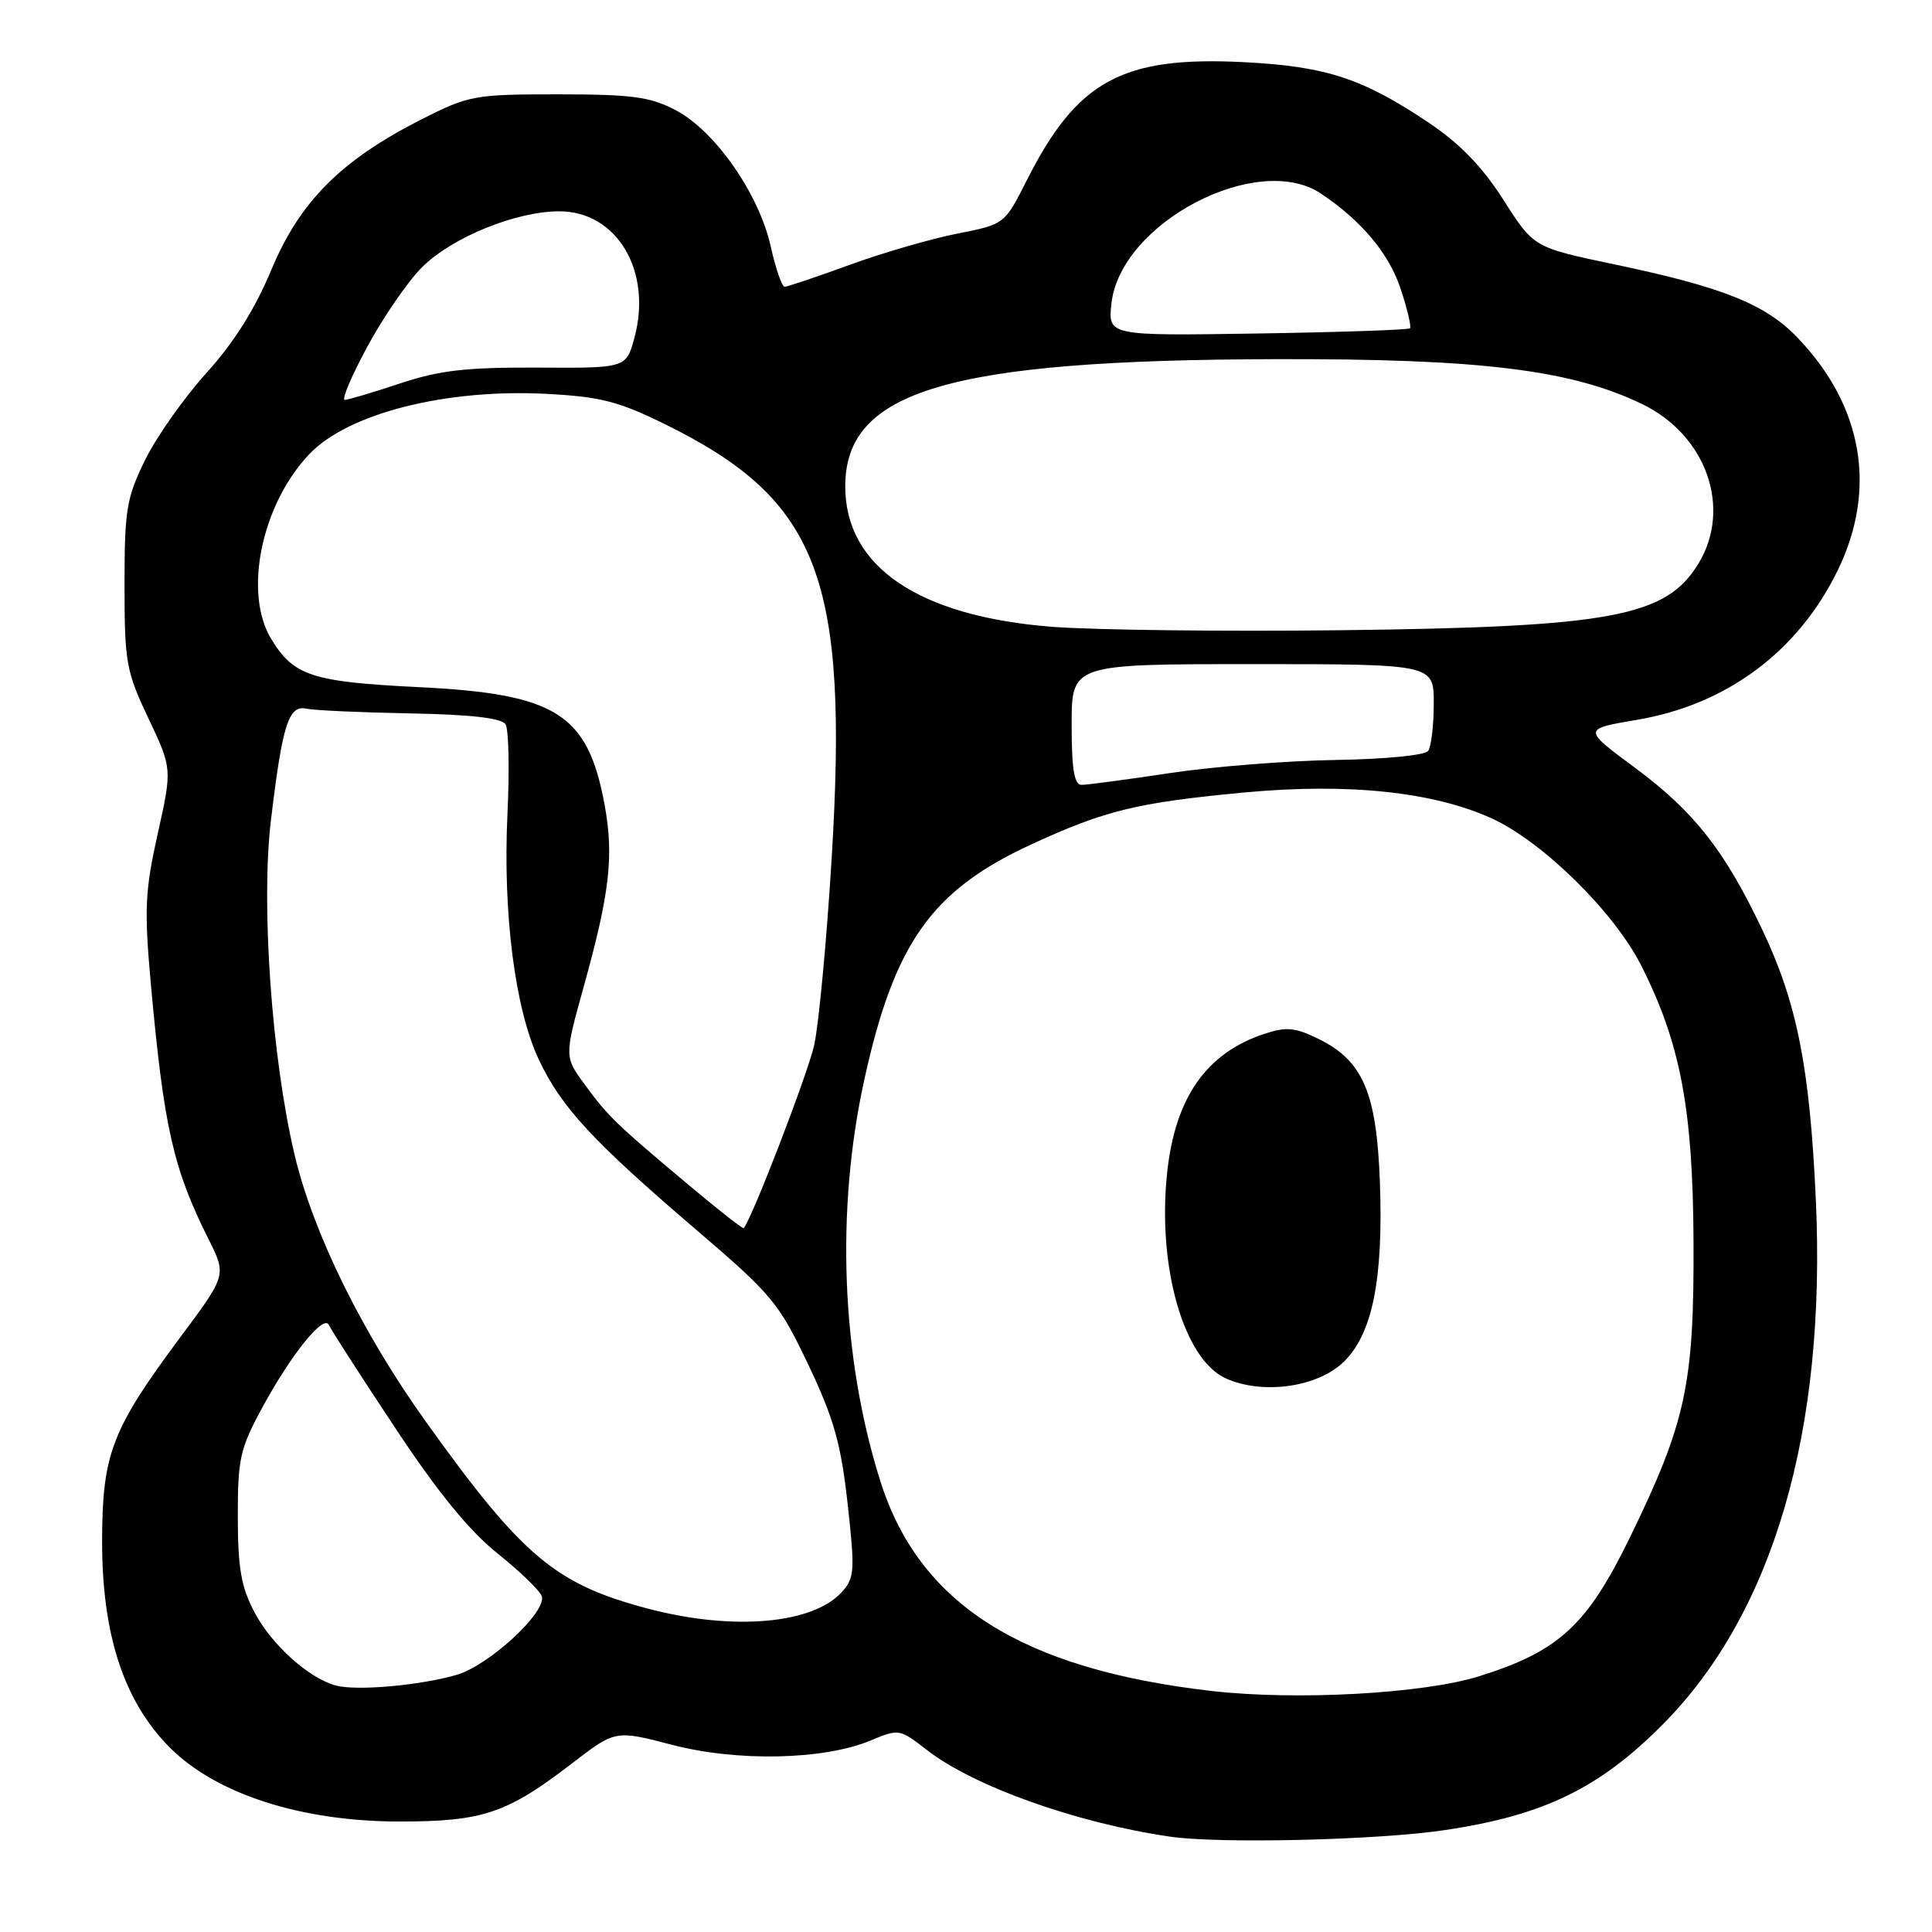 <?xml version="1.0" encoding="UTF-8" standalone="no"?>
<!DOCTYPE svg PUBLIC "-//W3C//DTD SVG 1.1//EN" "http://www.w3.org/Graphics/SVG/1.1/DTD/svg11.dtd" >
<svg xmlns="http://www.w3.org/2000/svg" xmlns:xlink="http://www.w3.org/1999/xlink" version="1.1" viewBox="0 0 256 256">
 <g >
 <path fill="currentColor"
d=" M 191.50 242.49 C 204.57 240.54 211.95 236.95 220.38 228.44 C 234.98 213.69 242.00 189.61 240.61 159.00 C 239.81 141.45 238.12 132.90 233.53 123.23 C 228.52 112.68 224.50 107.56 216.64 101.73 C 209.71 96.60 209.71 96.60 216.86 95.39 C 228.77 93.39 238.23 86.36 243.48 75.63 C 248.76 64.84 246.86 53.79 238.18 44.74 C 233.92 40.29 228.27 38.04 213.87 35.02 C 203.23 32.79 203.23 32.79 199.23 26.51 C 196.44 22.13 193.45 19.03 189.36 16.29 C 180.59 10.40 175.75 8.80 164.89 8.24 C 148.72 7.41 142.73 10.66 136.05 23.90 C 133.11 29.72 133.11 29.72 126.82 30.96 C 123.36 31.64 116.95 33.50 112.57 35.10 C 108.20 36.69 104.32 38.00 103.97 38.00 C 103.61 38.00 102.77 35.57 102.11 32.60 C 100.55 25.64 94.72 17.30 89.50 14.58 C 86.12 12.82 83.71 12.50 73.95 12.50 C 62.84 12.50 62.14 12.63 55.84 15.82 C 45.19 21.23 39.73 26.70 35.97 35.72 C 33.80 40.93 30.99 45.41 27.35 49.42 C 24.39 52.70 20.73 57.89 19.23 60.94 C 16.76 65.97 16.50 67.55 16.50 77.50 C 16.50 87.77 16.71 88.94 19.66 95.17 C 22.82 101.84 22.82 101.84 20.90 110.47 C 19.21 118.04 19.10 120.48 19.98 130.30 C 21.71 149.40 22.94 154.83 27.65 164.23 C 30.02 168.97 30.02 168.97 23.86 177.23 C 14.83 189.37 13.57 192.62 13.53 204.00 C 13.49 216.55 16.39 225.44 22.53 231.59 C 28.70 237.75 39.97 241.37 53.00 241.36 C 63.99 241.36 67.20 240.27 75.79 233.66 C 81.54 229.24 81.54 229.24 89.02 231.19 C 97.69 233.46 109.16 233.21 115.35 230.63 C 119.10 229.06 119.22 229.08 122.83 231.89 C 129.01 236.70 142.65 241.56 155.00 243.36 C 161.61 244.33 182.57 243.83 191.50 242.49 Z  M 160.50 224.06 C 135.32 221.14 121.78 212.55 116.63 196.20 C 111.48 179.83 110.71 160.45 114.52 143.09 C 118.49 125.00 123.42 118.02 136.50 111.96 C 146.38 107.39 150.56 106.36 164.85 105.01 C 178.59 103.72 189.93 104.91 197.68 108.45 C 204.42 111.54 213.87 120.83 217.45 127.90 C 222.66 138.19 224.32 146.90 224.40 164.50 C 224.49 183.41 223.41 188.43 216.01 203.64 C 210.30 215.37 206.59 218.79 196.00 222.11 C 188.58 224.43 171.74 225.35 160.50 224.06 Z  M 178.01 180.49 C 181.85 176.81 183.32 169.55 182.84 156.57 C 182.40 144.77 180.60 140.56 174.73 137.67 C 171.62 136.14 170.45 136.03 167.57 136.98 C 159.82 139.53 155.69 145.45 154.64 155.50 C 153.35 167.91 156.85 180.11 162.42 182.64 C 167.27 184.83 174.52 183.84 178.01 180.49 Z  M 44.50 223.34 C 40.92 222.37 36.03 217.98 33.75 213.69 C 31.96 210.31 31.52 207.85 31.51 201.00 C 31.50 193.29 31.80 191.94 34.76 186.50 C 38.61 179.41 42.93 174.06 43.59 175.58 C 43.84 176.17 47.75 182.25 52.28 189.08 C 58.02 197.76 62.16 202.83 66.00 205.90 C 69.03 208.33 71.64 210.87 71.80 211.55 C 72.34 213.73 64.73 220.71 60.50 221.93 C 55.63 223.34 47.22 224.08 44.50 223.34 Z  M 86.00 213.19 C 73.60 209.94 69.25 206.29 56.40 188.34 C 47.97 176.56 41.49 163.38 39.03 153.00 C 36.00 140.19 34.56 119.84 35.90 108.69 C 37.42 95.98 38.24 93.40 40.60 93.90 C 41.64 94.13 47.84 94.41 54.37 94.53 C 62.46 94.68 66.47 95.15 66.99 95.98 C 67.41 96.66 67.52 102.01 67.24 107.87 C 66.62 121.04 68.24 133.71 71.40 140.41 C 74.38 146.72 78.55 151.23 92.23 162.93 C 102.30 171.54 103.20 172.63 107.09 180.80 C 110.49 187.95 111.42 191.23 112.31 199.21 C 113.30 208.12 113.24 209.08 111.55 210.95 C 107.71 215.19 97.20 216.11 86.00 213.19 Z  M 91.52 157.24 C 81.67 148.99 80.56 147.92 77.52 143.76 C 74.77 140.02 74.77 140.02 77.34 130.76 C 80.81 118.27 81.36 113.42 80.11 106.62 C 77.88 94.57 73.72 91.94 55.50 91.05 C 41.34 90.35 38.93 89.57 35.95 84.69 C 32.21 78.56 34.65 66.79 41.03 60.13 C 46.18 54.76 59.11 51.49 72.42 52.19 C 79.62 52.57 81.97 53.18 88.26 56.28 C 108.53 66.30 112.46 76.60 110.20 113.73 C 109.54 124.61 108.49 135.75 107.88 138.50 C 107.03 142.29 99.74 161.24 98.55 162.74 C 98.44 162.87 95.28 160.39 91.52 157.24 Z  M 142.00 96.00 C 142.00 88.00 142.00 88.00 166.00 88.00 C 190.00 88.00 190.00 88.00 189.98 93.25 C 189.98 96.14 189.64 98.96 189.23 99.51 C 188.83 100.08 183.41 100.60 177.00 100.70 C 170.68 100.79 160.81 101.57 155.07 102.43 C 149.34 103.29 144.05 104.00 143.32 104.00 C 142.34 104.00 142.00 101.97 142.00 96.00 Z  M 139.46 83.06 C 121.72 81.68 112.00 75.10 112.00 64.45 C 112.00 51.75 125.67 47.70 169.00 47.59 C 196.14 47.52 208.14 48.99 217.55 53.52 C 226.11 57.64 229.53 67.33 225.04 74.70 C 220.75 81.74 213.47 83.09 177.50 83.51 C 162.10 83.69 144.98 83.48 139.46 83.06 Z  M 48.68 45.92 C 50.78 42.03 54.03 37.31 55.90 35.43 C 59.87 31.46 68.35 28.00 74.11 28.00 C 81.74 28.00 86.45 35.91 84.07 44.73 C 82.98 48.78 82.98 48.78 71.24 48.71 C 61.76 48.66 58.25 49.07 53.00 50.81 C 49.42 52.00 46.13 52.98 45.68 52.99 C 45.23 52.99 46.58 49.81 48.68 45.92 Z  M 147.28 40.16 C 148.49 29.52 166.62 20.03 175.03 25.65 C 180.40 29.24 184.03 33.57 185.58 38.24 C 186.47 40.93 187.04 43.30 186.83 43.50 C 186.62 43.71 177.53 44.02 166.63 44.19 C 146.79 44.50 146.79 44.50 147.28 40.16 Z "/>
</g>
</svg>